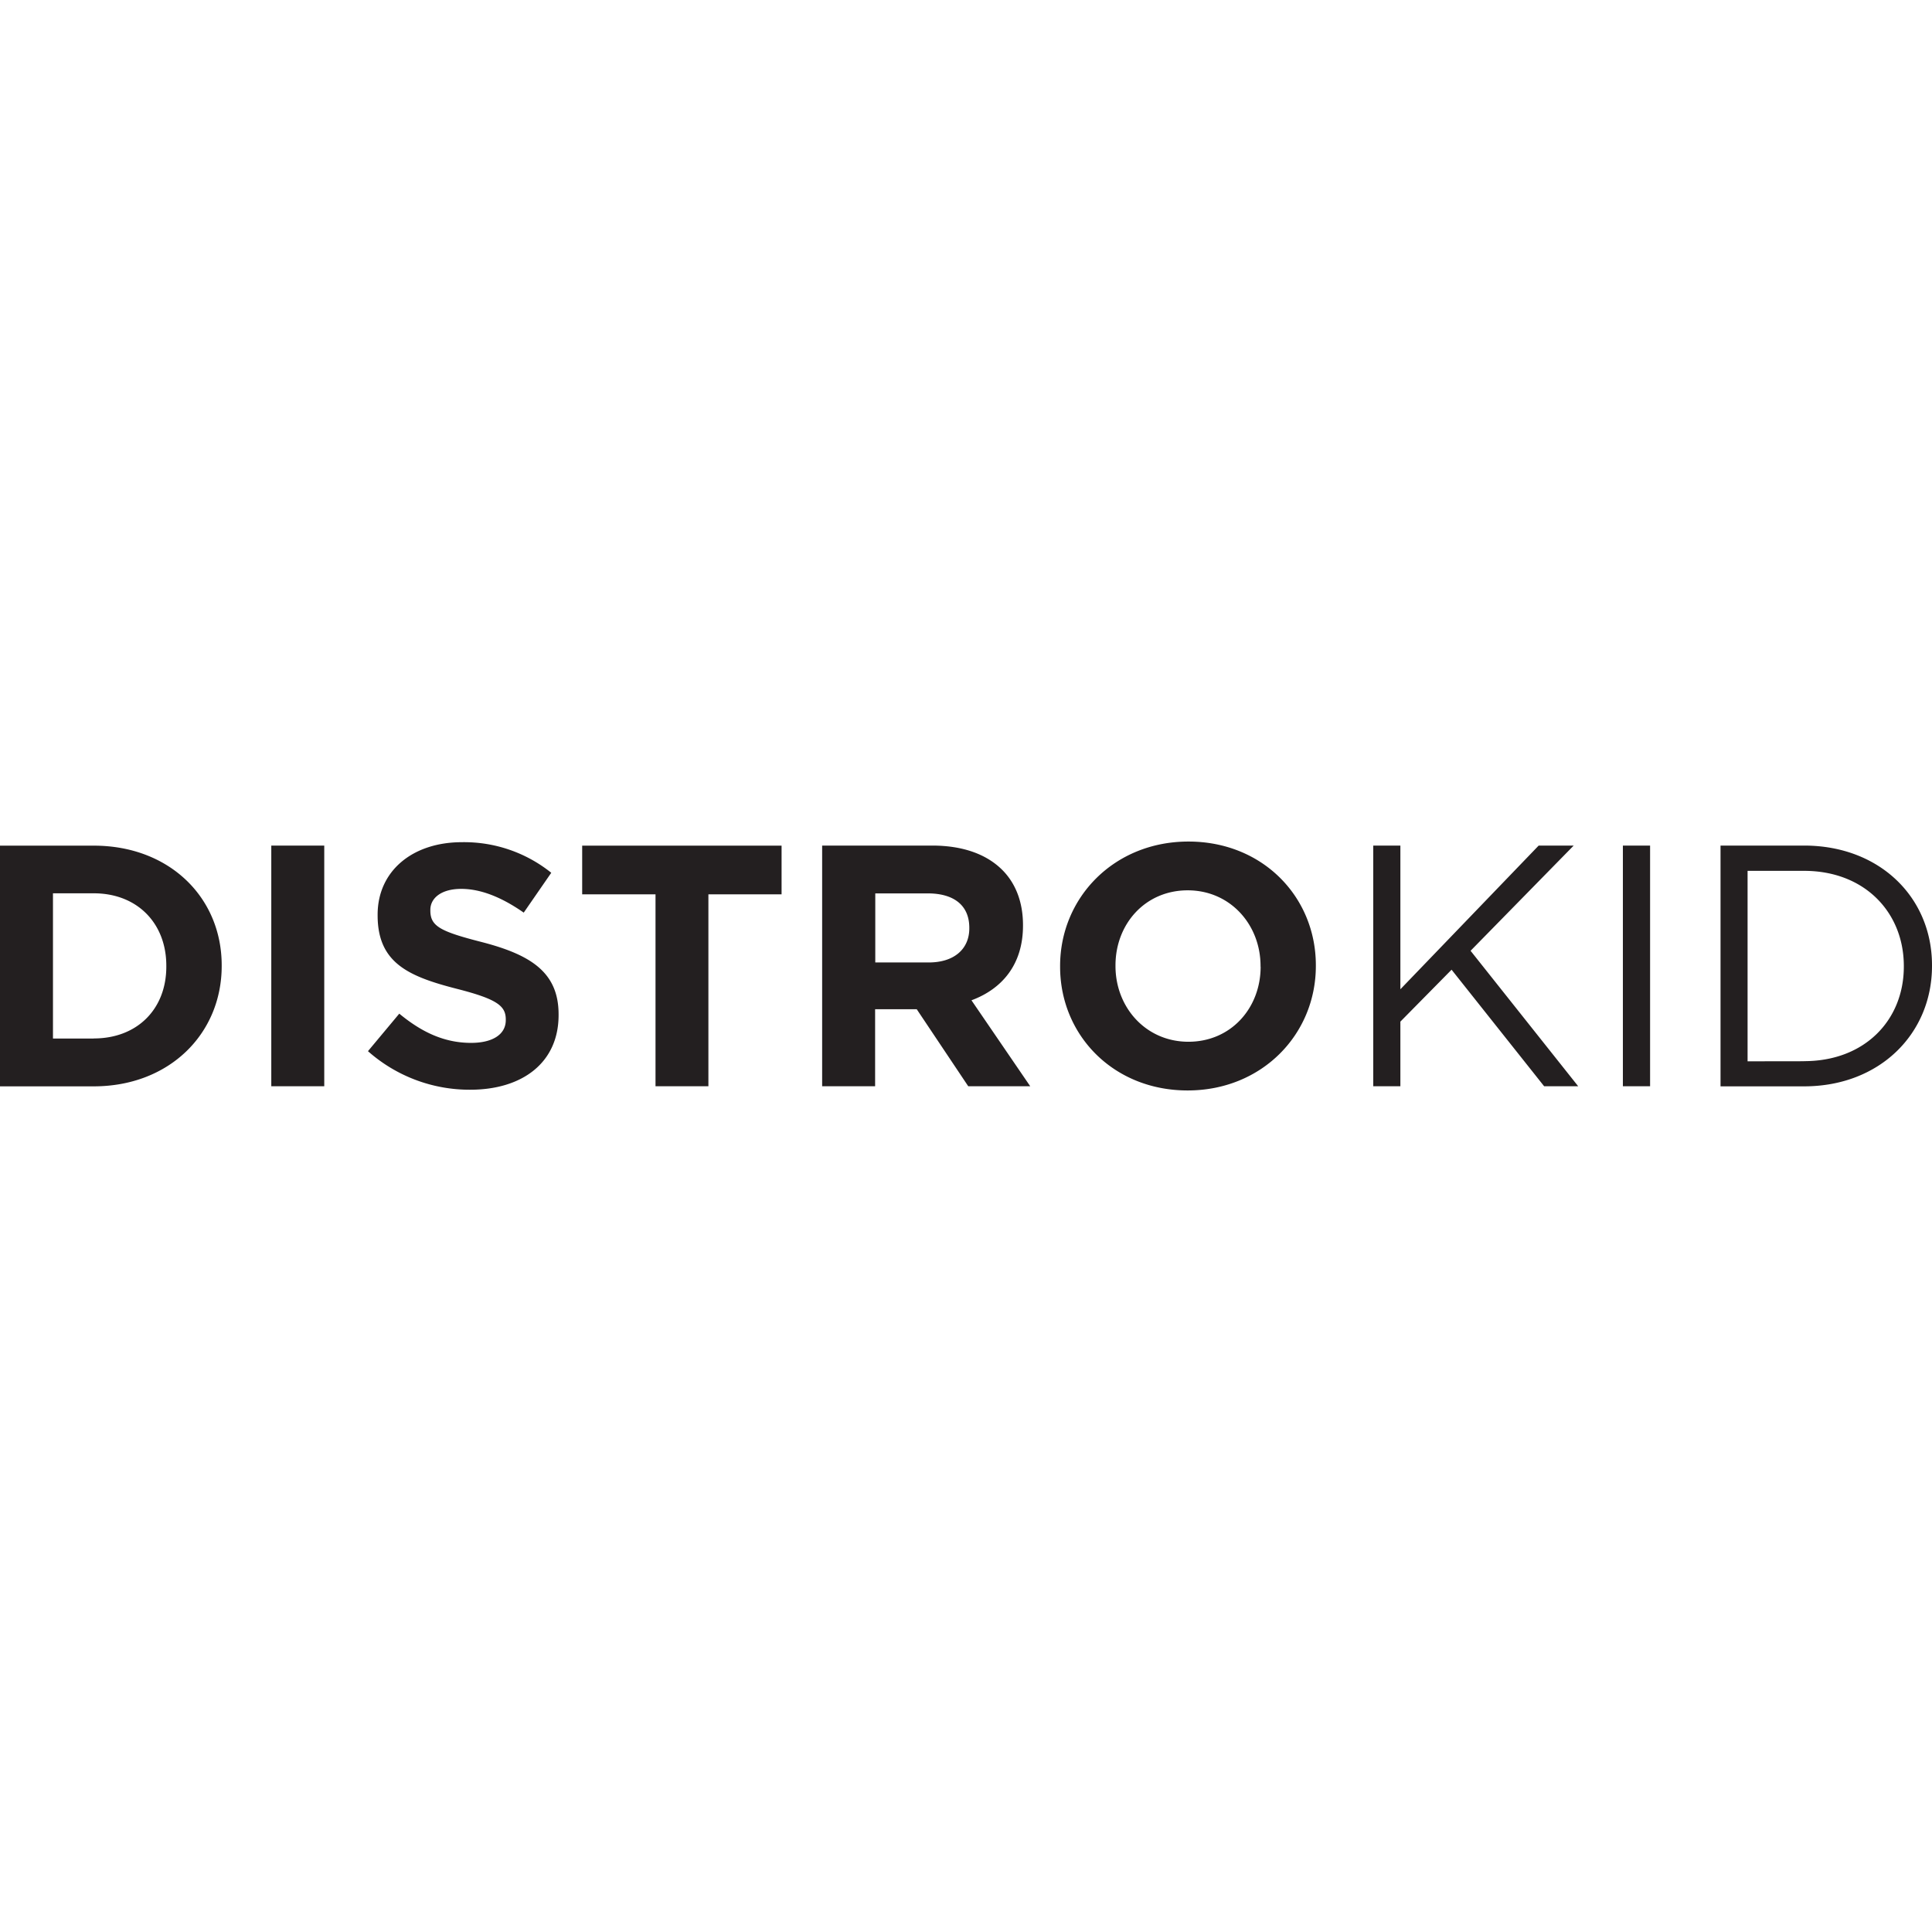 <svg fill="#231F20" role="img" viewBox="0 0 24 24" xmlns="http://www.w3.org/2000/svg"><title>Distrokid</title><path d="M0 10.505h1.165c.94 0 1.589.645 1.589 1.486V12c0 .841-.65 1.495-1.59 1.495H0v-2.99zM1.165 12.9c.538 0 .901-.363.901-.892V12c.002-.53-.361-.903-.901-.903H.658v1.804h.507zm2.205-2.396h.658v2.99H3.37v-2.99zm1.201 2.554.389-.466c.269.222.55.363.892.363.27 0 .431-.107.431-.282v-.008c0-.167-.102-.252-.602-.38-.602-.154-.99-.32-.99-.914v-.009c0-.542.433-.9 1.046-.9a1.73 1.73 0 0 1 1.111.38l-.342.495c-.264-.184-.525-.295-.776-.295-.25 0-.384.116-.384.26v.01c0 .196.128.26.644.392.606.158.949.376.949.897v.009c0 .593-.453.927-1.098.927a1.903 1.903 0 0 1-1.27-.479zm3.57-1.948h-.909v-.605h2.477v.605H8.8v2.384h-.657V11.11zm2.072-.606h1.367c.38 0 .675.107.871.303.167.167.257.402.257.684v.008c0 .483-.26.786-.64.927l.73 1.068h-.77l-.64-.957h-.517v.957h-.658v-2.99zm1.324 1.452c.32 0 .504-.171.504-.423v-.008c0-.282-.196-.427-.516-.427h-.652v.858h.664zm1.632.052V12c0-.85.671-1.546 1.594-1.546s1.583.688 1.583 1.537V12c0 .85-.67 1.546-1.593 1.546s-1.584-.688-1.584-1.537zm2.49 0V12c0-.512-.375-.94-.905-.94s-.897.42-.897.932v.009c0 .512.376.94.906.94s.897-.42.897-.932zm1.4-1.504h.337v1.785l1.718-1.785h.435l-1.281 1.307 1.337 1.683h-.423l-1.15-1.448-.636.645v.803h-.337v-2.99zm3.1 0h.339v2.99h-.338v-2.99zm1.214 0h1.038c.94 0 1.589.645 1.589 1.486V12c0 .841-.65 1.495-1.589 1.495h-1.038v-2.99zm1.038 2.678c.756 0 1.239-.512 1.239-1.174V12c0-.662-.483-1.182-1.239-1.182h-.702v2.366l.702-.001z"/></svg>